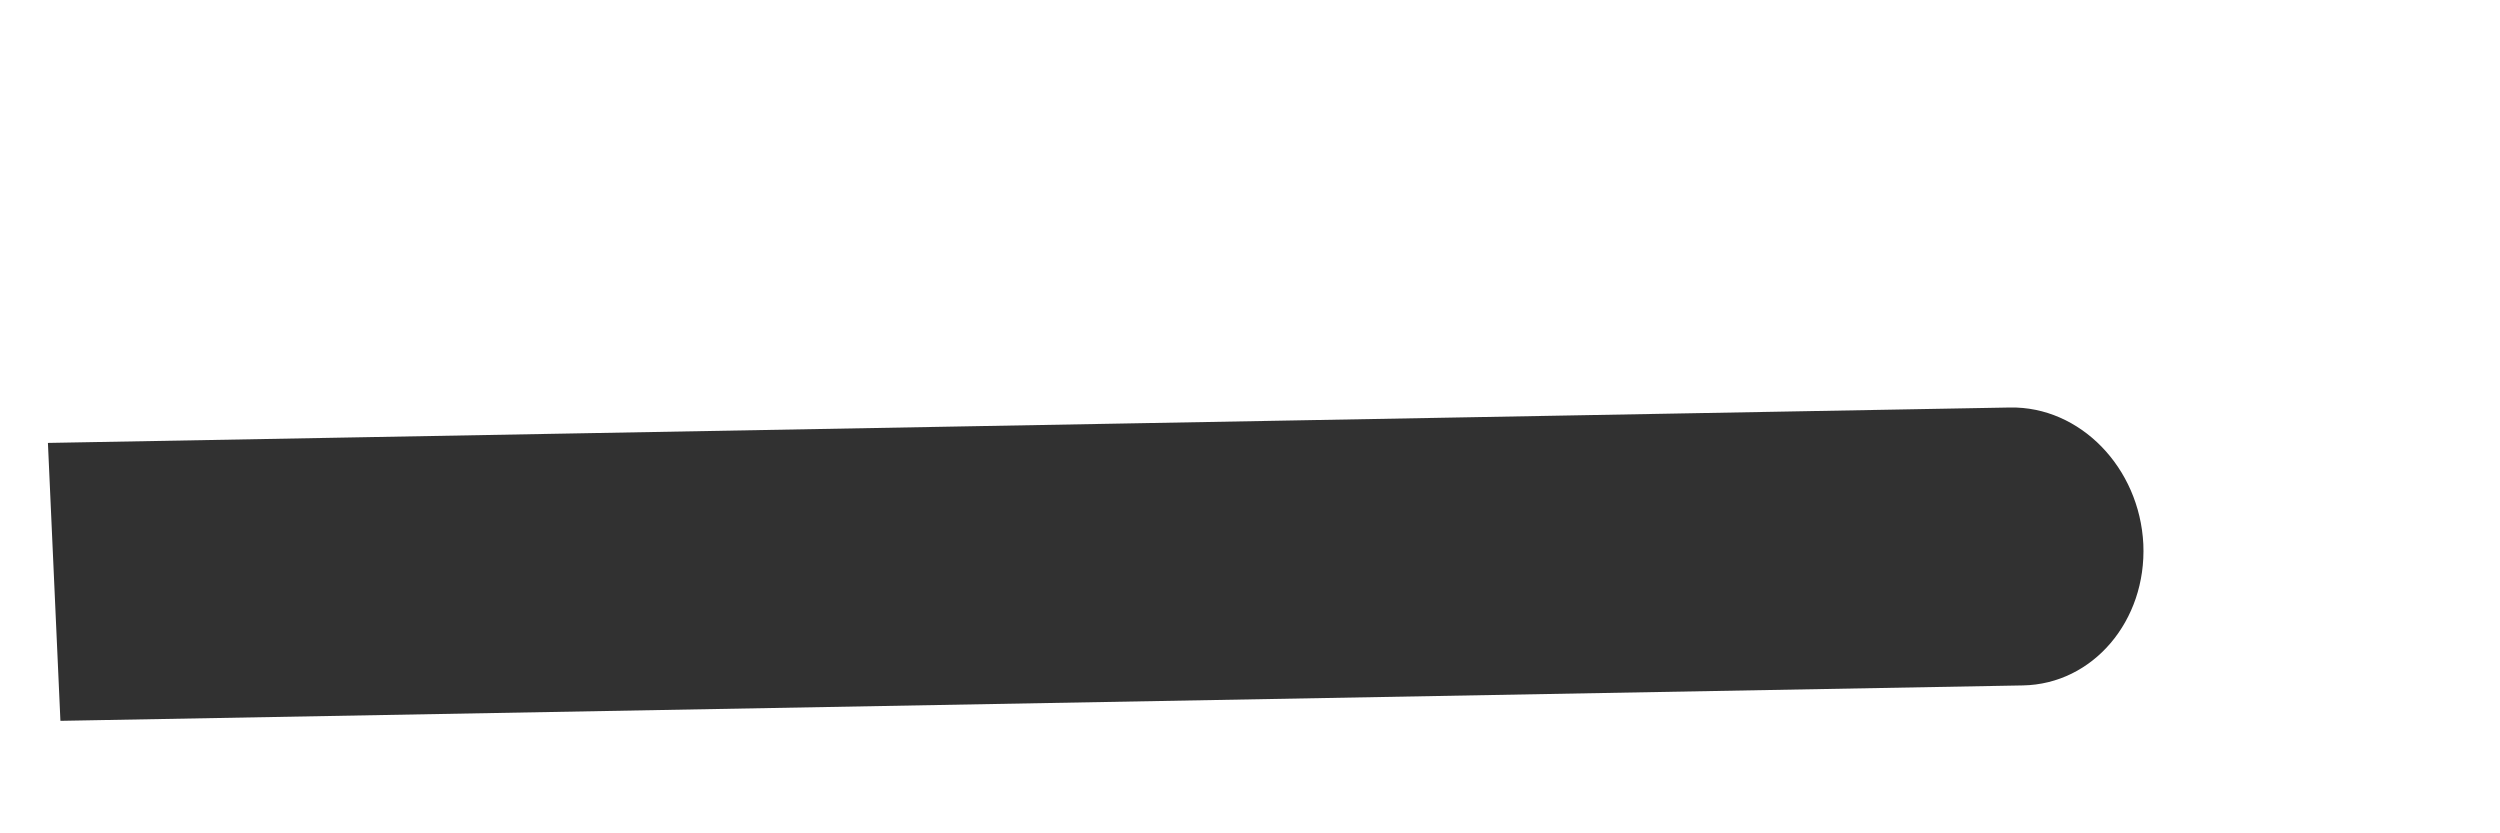<svg width="6" height="2" viewBox="0 0 6 2" fill="none" xmlns="http://www.w3.org/2000/svg">
<path fill-rule="evenodd" clip-rule="evenodd" d="M4.855 1.645L0.145 1.73L0.115 1.063L4.824 0.978C4.992 0.975 5.135 1.122 5.144 1.306C5.152 1.49 5.023 1.642 4.855 1.645Z" fill="#313131"/>
</svg>
